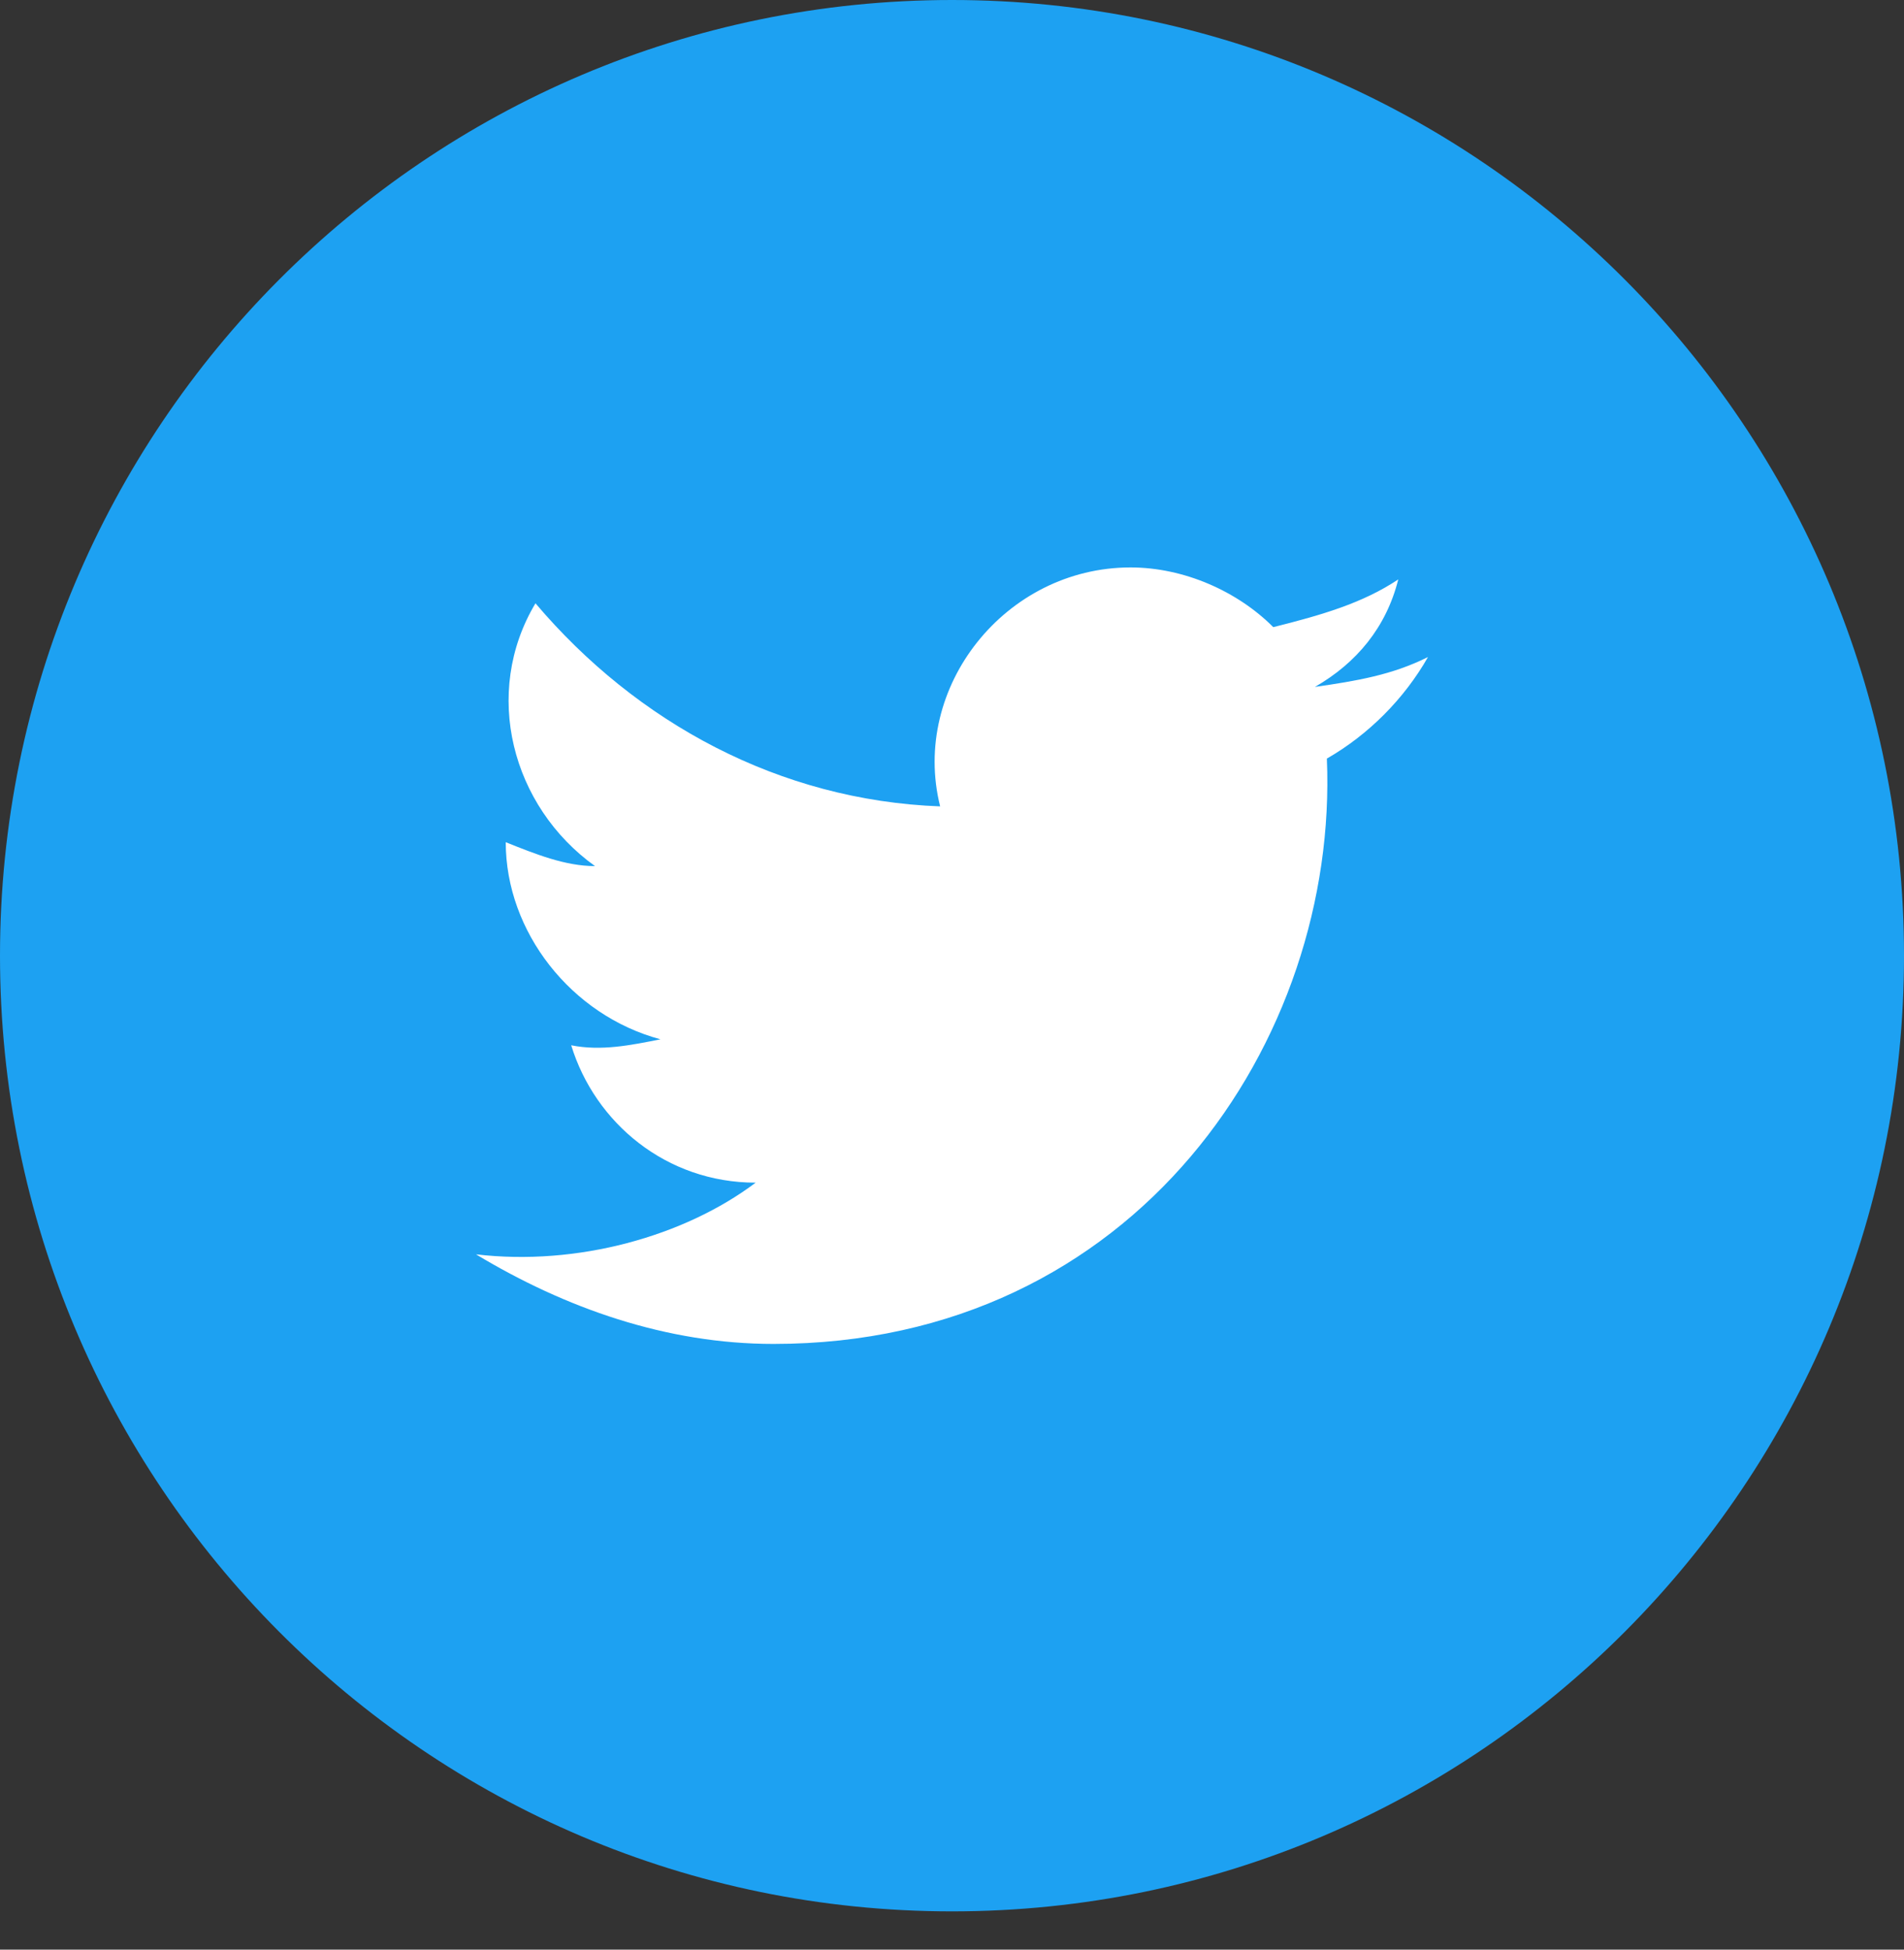 <svg width="42" height="43" viewBox="0 0 42 43" fill="none" xmlns="http://www.w3.org/2000/svg">
<rect x="0" y="0" width="42" height="43" fill="#333333" stroke="none"/>
<path d="M0 21.078C0 32.719 9.402 42.156 21 42.156C32.598 42.156 42 32.719 42 21.078C42 9.437 32.598 0 21 0C9.402 0 0 9.437 0 21.078Z" fill="#1DA1F2"/>
<path d="M31.5 14.491C30.712 14.886 29.925 15.018 29.006 15.15C29.925 14.623 30.581 13.832 30.844 12.779C30.056 13.306 29.137 13.569 28.087 13.832C27.3 13.042 26.119 12.515 24.938 12.515C22.181 12.515 20.081 15.15 20.738 17.785C17.194 17.653 14.044 15.94 11.812 13.306C10.631 15.282 11.287 17.785 13.125 19.102C12.469 19.102 11.812 18.838 11.156 18.575C11.156 20.551 12.6 22.395 14.569 22.922C13.912 23.054 13.256 23.186 12.6 23.054C13.125 24.767 14.7 26.084 16.669 26.084C15.094 27.27 12.731 27.928 10.5 27.665C12.469 28.851 14.7 29.641 17.062 29.641C25.069 29.641 29.531 22.922 29.269 16.731C30.188 16.204 30.975 15.413 31.5 14.491Z" fill="white"/>
</svg>
